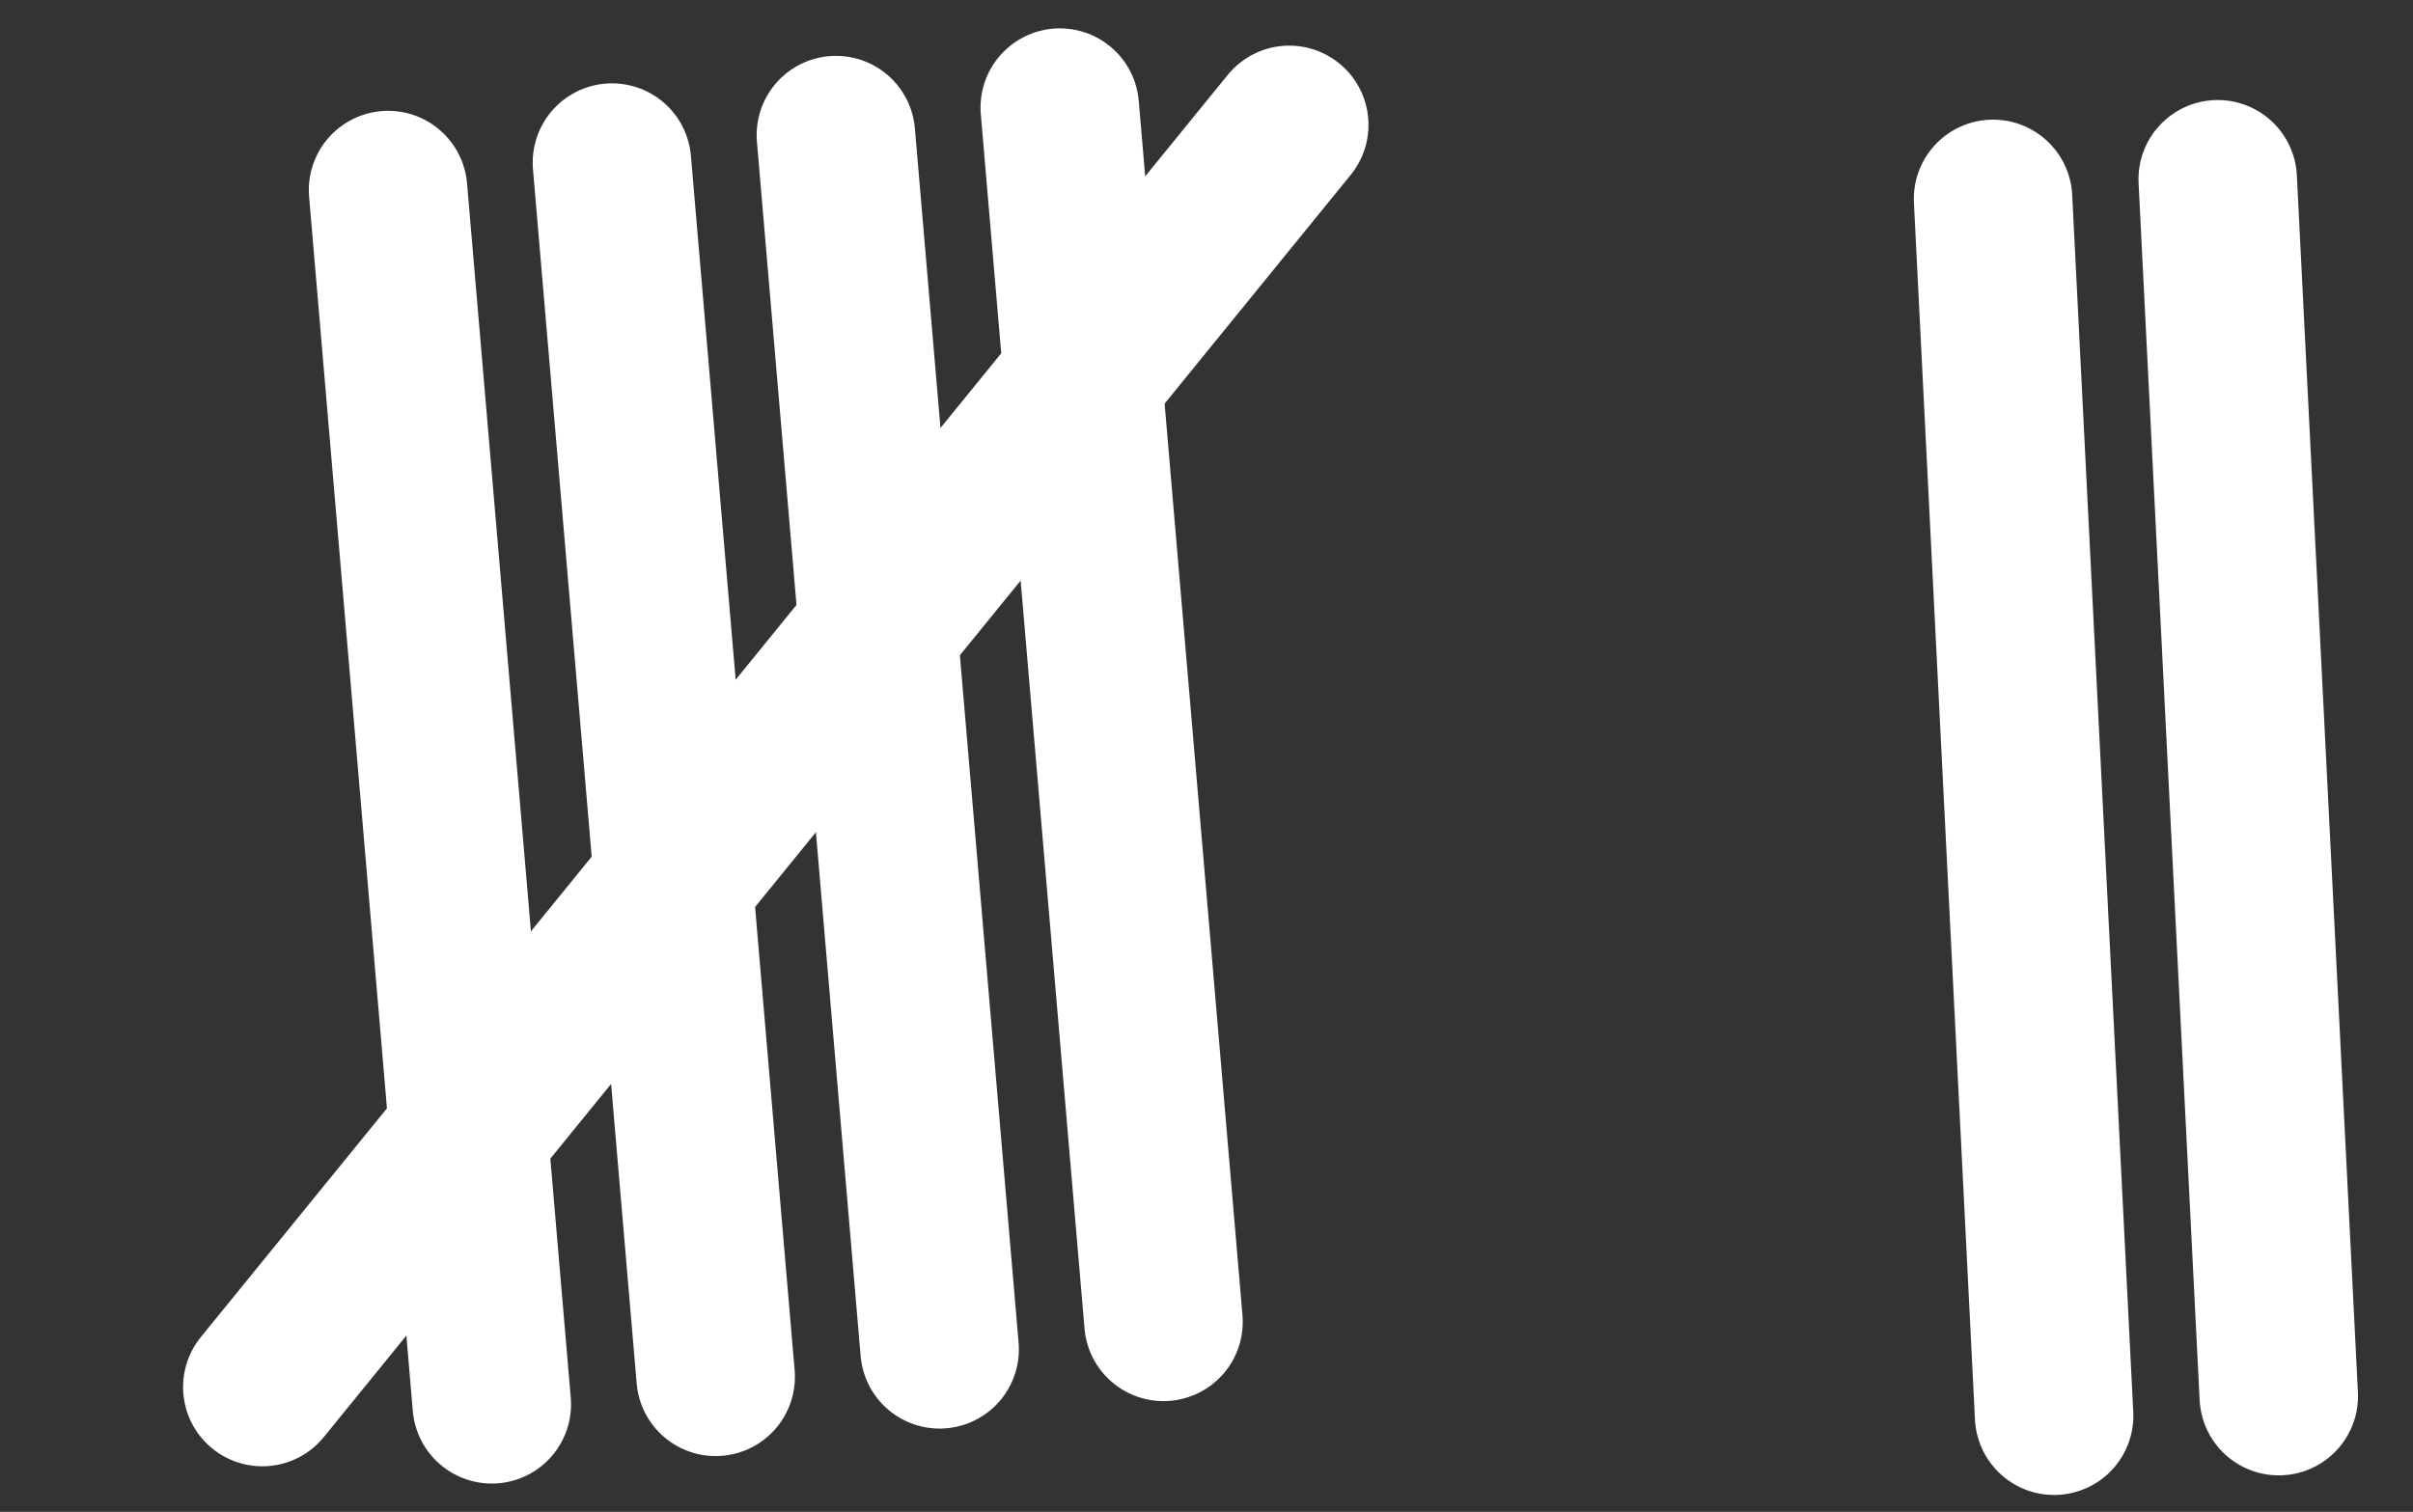 <svg xmlns="http://www.w3.org/2000/svg" width="30.446" height="19.082" viewBox="0 0 30.446 19.082"><rect x="0" y="0" width="30.446" height="19.082" fill="#333333" stroke="none"/><defs><style>.a{fill:none;stroke:#fff;stroke-linecap:round;stroke-width:2px;}</style></defs><g transform="translate(-378.494 -1008.739)"><g transform="translate(380 1011.554) rotate(-7)"><line class="a" x1="0.569" y2="15.371" transform="translate(2.847 0)"/><line class="a" x1="0.569" y2="15.371" transform="translate(5.693 0)"/><line class="a" x1="0.569" y2="15.371" transform="translate(8.54 0)"/><line class="a" x1="0.569" y2="15.371" transform="translate(11.386 0)"/><line class="a" x1="14.802" y2="14.233" transform="translate(0 0.569)"/></g><g transform="matrix(0.996, -0.087, 0.087, 0.996, 400.239, 1011.546)"><line class="a" x1="0.569" y2="15.371" transform="translate(2.847 0)"/><line class="a" x1="0.569" y2="15.371" transform="translate(5.693 0)"/></g></g></svg>